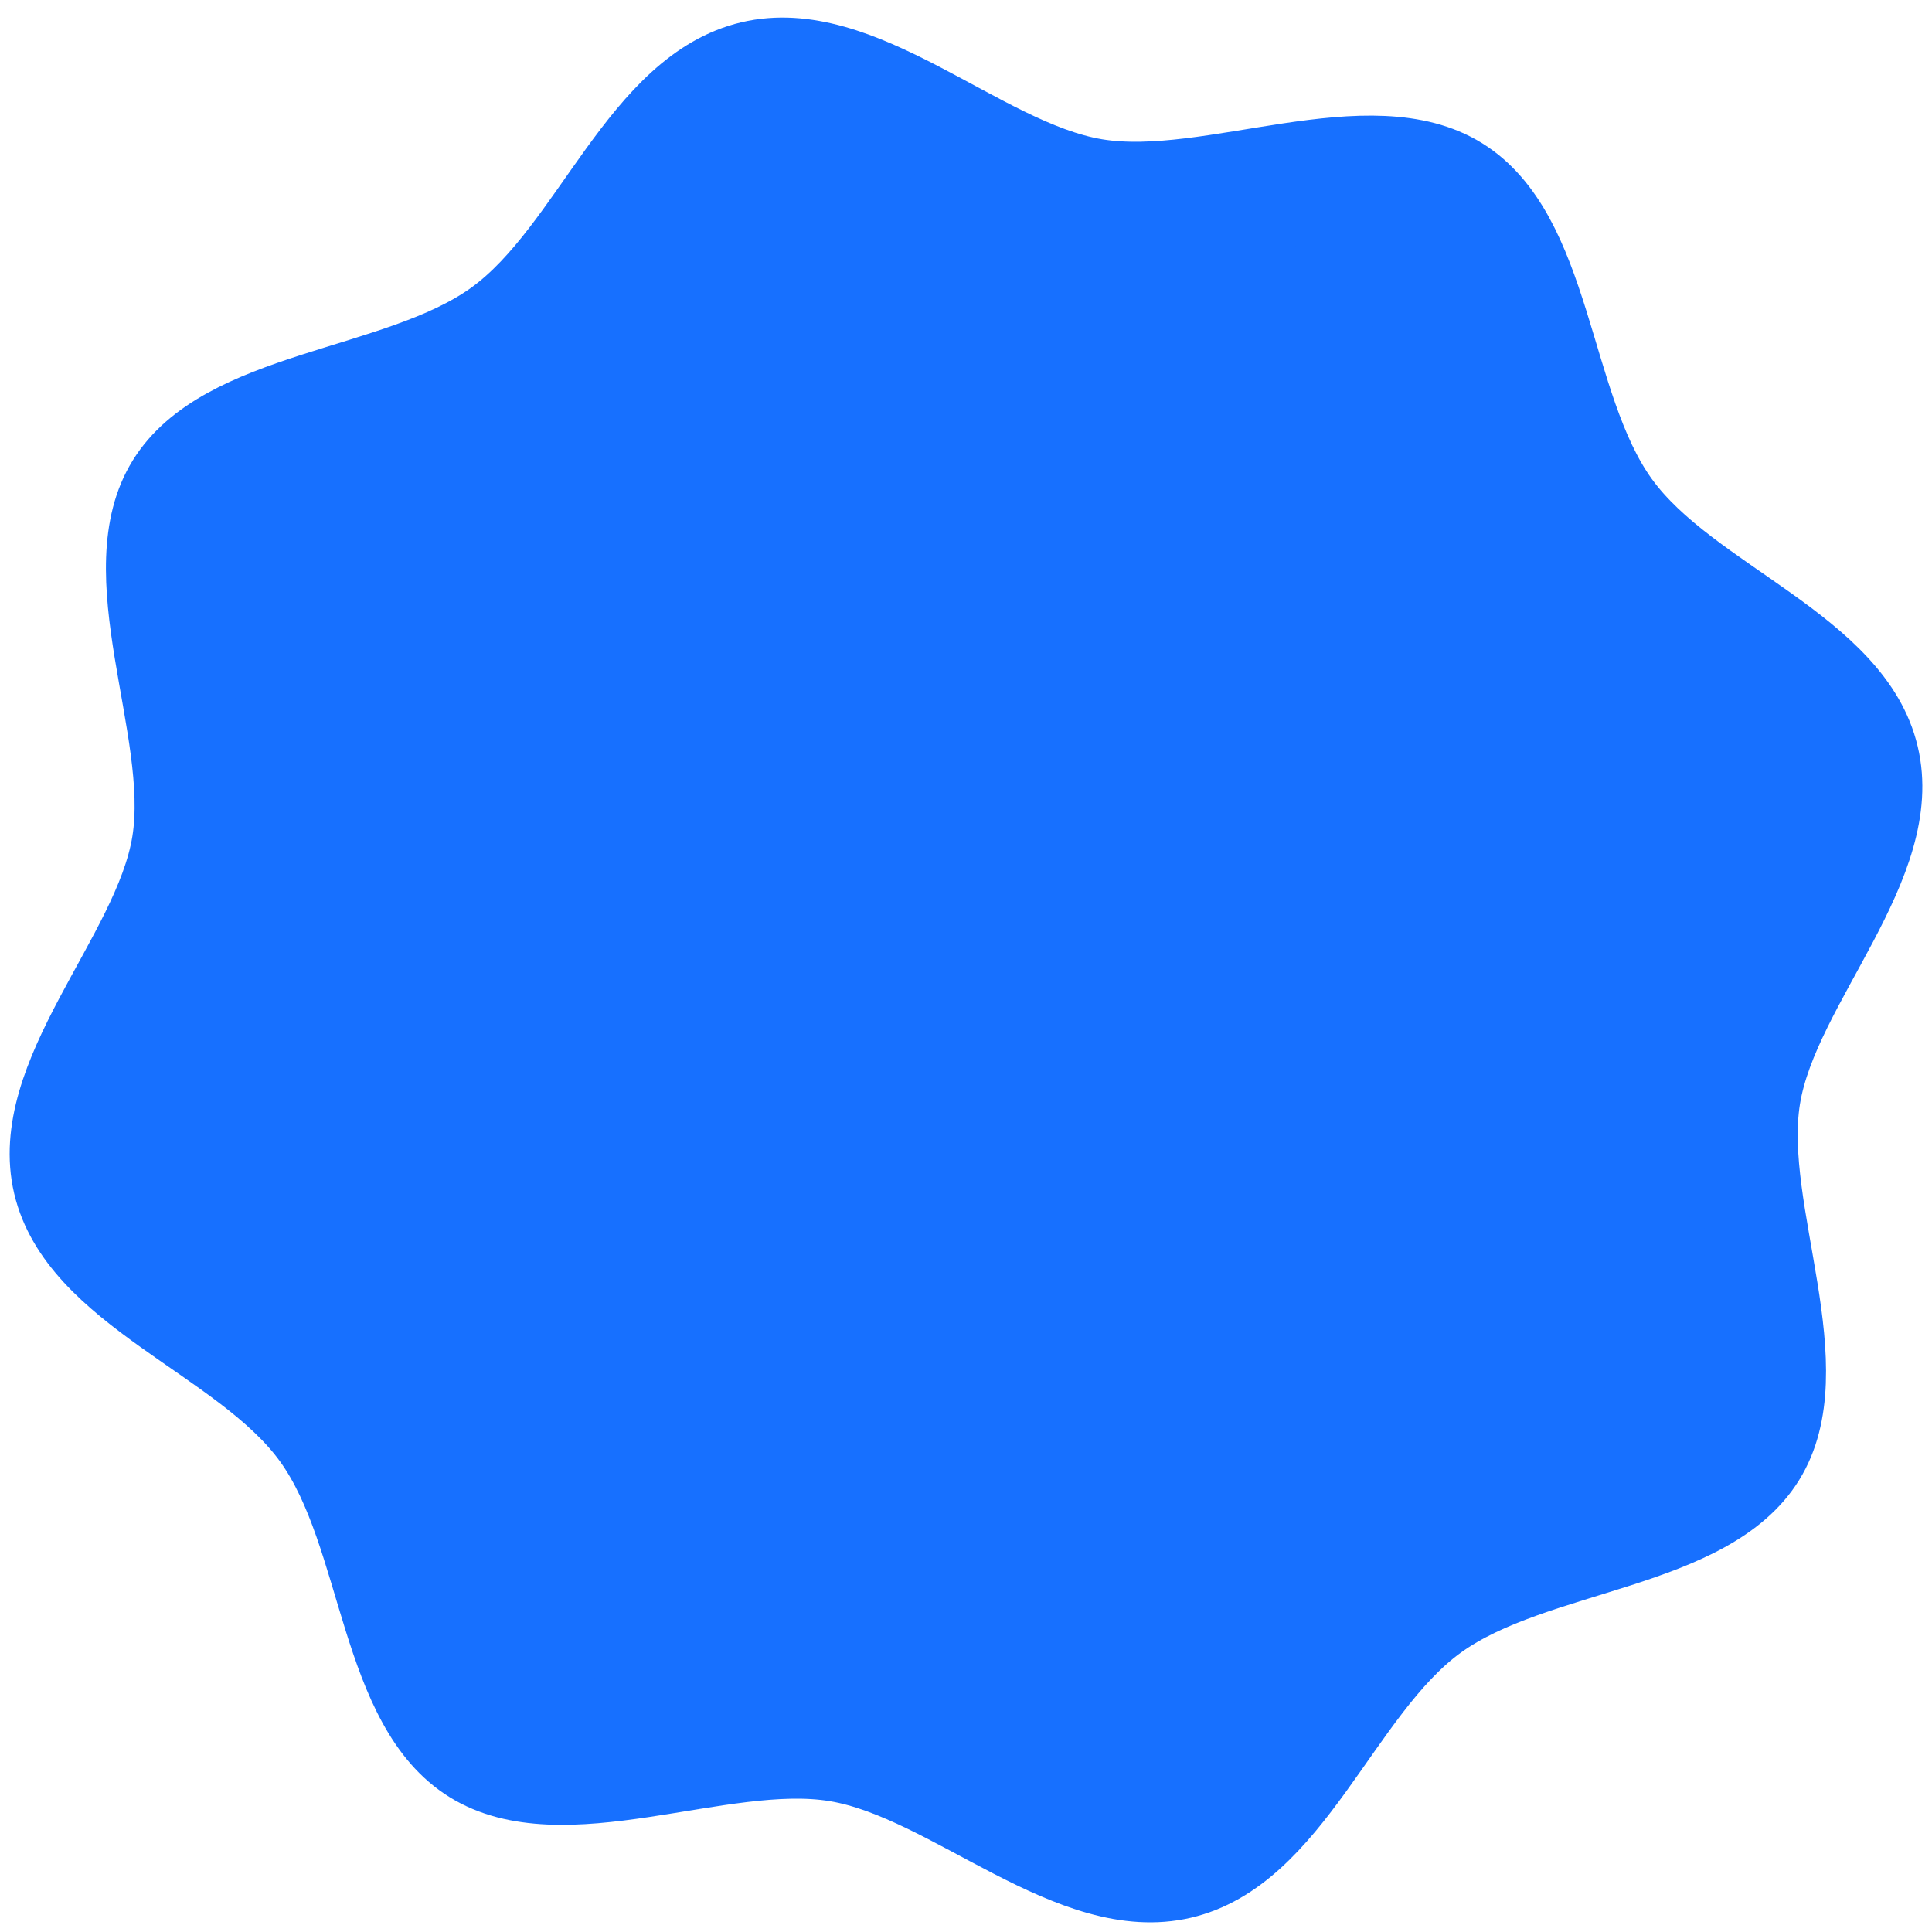 <svg width="100" height="100" viewBox="0 0 100 100" fill="none" xmlns="http://www.w3.org/2000/svg">
<path d="M97.799 38.977C99.229 44.962 92.608 51.197 91.685 56.909C90.762 62.62 94.961 70.79 91.847 75.819C88.732 80.848 79.619 80.779 74.728 84.329C69.837 87.879 67.346 96.39 61.301 97.801C55.257 99.212 48.959 92.704 43.191 91.748C37.424 90.792 29.142 94.888 24.066 91.748C18.991 88.607 19.244 79.664 15.715 74.772C12.185 69.879 3.603 67.422 2.195 61.437C0.788 55.452 7.409 49.24 8.332 43.528C9.255 37.816 5.033 29.647 8.148 24.618C11.262 19.589 20.375 19.635 25.266 16.108C30.157 12.58 32.648 4.047 38.716 2.613C44.783 1.18 51.035 7.733 56.803 8.689C62.57 9.645 70.876 5.549 75.928 8.689C80.98 11.829 80.75 20.772 84.279 25.665C87.809 30.557 96.391 33.015 97.799 38.977Z" stroke="#1770FF" stroke-width="3" stroke-miterlimit="10"/>
<path d="M49.586 91.182C72.51 91.182 91.094 72.835 91.094 50.204C91.094 27.573 72.51 9.227 49.586 9.227C26.661 9.227 8.078 27.573 8.078 50.204C8.078 72.835 26.661 91.182 49.586 91.182Z" fill="#1770FF" stroke="#1770FF" stroke-width="3" stroke-miterlimit="10"/>
<path d="M11.686 35.245C11.87 33.673 11.801 32.101 11.893 30.507C11.893 29.717 11.962 28.92 12.1 28.115C12.088 27.941 12.088 27.766 12.1 27.591C12.1 27.432 12.1 27.432 12.1 27.591V27.341C12.132 27.178 12.178 27.018 12.238 26.862C12.123 27.113 12.238 26.862 12.399 26.657C12.501 26.483 12.624 26.323 12.766 26.179L13.18 25.746C13.18 25.746 13.364 25.45 13.18 25.61H13.341C13.134 25.61 13.111 25.724 13.341 25.61C13.505 25.567 13.666 25.514 13.824 25.45C14.238 25.336 14.629 25.2 15.042 25.109C15.853 24.963 16.631 24.678 17.341 24.266C18.054 23.81 18.744 23.332 19.433 22.854C19.727 22.722 19.989 22.531 20.203 22.294C20.417 22.056 20.578 21.776 20.676 21.472C20.774 21.169 20.807 20.848 20.772 20.531C20.737 20.215 20.636 19.909 20.474 19.633C20.312 19.357 20.094 19.119 19.834 18.932C19.573 18.745 19.276 18.615 18.961 18.549C18.646 18.483 18.321 18.484 18.006 18.55C17.692 18.617 17.395 18.748 17.134 18.936C15.343 20.034 13.781 21.465 12.536 23.15C12.031 23.856 11.594 24.607 11.157 25.427C10.72 26.247 10.674 26.225 10.421 26.635L10.03 27.204C9.778 27.569 10.03 27.204 9.823 27.477C9.609 27.688 9.439 27.939 9.322 28.215C9.206 28.491 9.145 28.787 9.144 29.087C9.143 29.386 9.201 29.683 9.316 29.959C9.431 30.236 9.599 30.488 9.812 30.701C10.025 30.913 10.278 31.082 10.556 31.197C10.835 31.313 11.134 31.373 11.436 31.374C11.738 31.375 12.038 31.317 12.317 31.203C12.597 31.09 12.851 30.923 13.065 30.712C14.166 29.253 15.179 27.732 16.1 26.156C16.33 25.815 16.537 25.496 16.767 25.2C16.56 25.473 17.02 24.926 16.997 24.949L17.502 24.425L17.985 24.015L18.238 23.833L19.503 22.967L17.203 19.05C16.468 19.528 15.732 20.006 14.904 20.507L14.675 20.644H14.123C13.664 20.749 13.211 20.878 12.766 21.031C11.82 21.255 10.939 21.691 10.191 22.307C9.515 22.93 8.921 23.634 8.421 24.402C7.576 26.116 7.166 28.008 7.226 29.915C7.088 31.714 7.226 33.514 6.973 35.313C6.973 35.917 7.215 36.497 7.646 36.924C8.077 37.351 8.662 37.591 9.272 37.591C9.881 37.591 10.466 37.351 10.897 36.924C11.329 36.497 11.571 35.917 11.571 35.313L11.686 35.245Z" fill="#1770FF"/>
<path d="M51.281 5.821C49.584 4.722 47.756 3.838 45.839 3.19C43.949 2.298 41.862 1.896 39.774 2.023C37.811 2.562 36.064 3.688 34.77 5.249L30.02 9.825C29.806 10.038 29.637 10.291 29.522 10.569C29.407 10.848 29.349 11.146 29.35 11.446C29.351 11.747 29.412 12.044 29.529 12.322C29.645 12.599 29.816 12.851 30.031 13.062C30.246 13.274 30.501 13.442 30.782 13.556C31.062 13.67 31.362 13.728 31.665 13.727C31.968 13.726 32.268 13.666 32.547 13.55C32.827 13.434 33.081 13.264 33.294 13.051C35.055 11.764 36.977 10.71 39.013 9.916C39.828 9.494 40.724 9.247 41.642 9.191C42.56 9.136 43.479 9.274 44.34 9.596C44.602 9.748 44.891 9.848 45.192 9.889C45.492 9.93 45.798 9.911 46.092 9.835C46.385 9.758 46.661 9.625 46.902 9.443C47.144 9.261 47.346 9.033 47.499 8.772C47.652 8.513 47.753 8.225 47.794 7.927C47.835 7.629 47.817 7.325 47.74 7.034C47.663 6.743 47.528 6.47 47.344 6.23C47.161 5.991 46.931 5.789 46.669 5.638C45.295 4.994 43.798 4.649 42.279 4.626C40.76 4.602 39.254 4.9 37.86 5.501C35.046 6.55 32.403 8.007 30.02 9.825L33.294 13.051L37.399 9.093C38.275 8.246 39.405 6.667 40.696 6.484C41.308 6.496 41.912 6.628 42.472 6.873L44.617 7.606C46.146 8.141 47.602 8.864 48.952 9.756C49.214 9.909 49.503 10.008 49.804 10.049C50.104 10.09 50.41 10.072 50.704 9.995C50.997 9.919 51.273 9.785 51.514 9.603C51.755 9.421 51.958 9.193 52.111 8.933C52.413 8.41 52.496 7.79 52.34 7.207C52.185 6.625 51.804 6.127 51.281 5.821V5.821Z" fill="#1770FF"/>
<path d="M62.26 11.934C65.665 12.575 69.161 13.056 72.543 13.445C72.845 13.486 73.152 13.467 73.447 13.389C73.742 13.312 74.018 13.177 74.261 12.993C74.503 12.809 74.707 12.58 74.86 12.318C75.013 12.055 75.113 11.766 75.154 11.465C75.195 11.164 75.176 10.859 75.098 10.566C75.02 10.272 74.885 9.997 74.7 9.756C74.515 9.515 74.284 9.312 74.021 9.159C73.757 9.007 73.466 8.907 73.164 8.867C72.688 8.795 72.237 8.606 71.853 8.318L71.301 12.507C71.117 12.507 71.14 12.507 71.301 12.507L71.876 12.827C72.317 13.066 72.726 13.358 73.095 13.697C73.421 14.019 73.835 14.237 74.287 14.323C74.737 14.408 75.204 14.358 75.626 14.178C76.042 14.002 76.396 13.709 76.646 13.335C76.895 12.96 77.029 12.521 77.029 12.072V11.385L73.095 12.987C74.167 14.035 74.958 15.334 75.396 16.764C76.142 18.533 77.133 20.19 78.34 21.686L81.607 18.458C80.963 17.955 80.48 17.062 79.744 16.398C79.007 15.734 78.087 14.956 77.259 14.246C76.431 13.537 75.603 12.804 74.706 12.163C74.313 11.884 73.898 11.639 73.463 11.431L72.52 11.042C72.382 11.042 71.807 10.607 72.175 10.881L73.003 11.705V13.994C73.17 13.734 73.281 13.443 73.332 13.138C73.382 12.833 73.37 12.522 73.296 12.222C73.222 11.922 73.088 11.64 72.902 11.393C72.716 11.146 72.482 10.939 72.213 10.785C71.944 10.63 71.647 10.531 71.339 10.494C71.031 10.457 70.719 10.482 70.421 10.568C70.123 10.654 69.845 10.799 69.605 10.995C69.365 11.19 69.167 11.432 69.023 11.705C68.821 12.053 68.715 12.448 68.715 12.85C68.715 13.252 68.821 13.646 69.023 13.994C69.552 15.024 70.703 15.208 71.554 15.665C72.387 16.18 73.159 16.787 73.854 17.474C74.683 18.183 75.534 18.87 76.362 19.626C77.19 20.381 77.535 21.159 78.317 21.777C78.531 21.992 78.786 22.162 79.066 22.278C79.346 22.395 79.647 22.454 79.951 22.454C80.254 22.454 80.555 22.395 80.836 22.278C81.116 22.162 81.37 21.992 81.584 21.777C82.013 21.349 82.253 20.768 82.253 20.164C82.253 19.559 82.013 18.979 81.584 18.55C79.399 15.894 79.053 12.072 76.27 9.851C75.946 9.534 75.535 9.318 75.089 9.233C74.643 9.147 74.181 9.195 73.762 9.371C73.342 9.542 72.983 9.834 72.729 10.209C72.475 10.583 72.338 11.025 72.336 11.476V12.163L76.27 10.538C74.706 9.165 72.083 7.287 69.897 8.112C69.459 8.23 69.066 8.474 68.768 8.815C68.469 9.155 68.278 9.575 68.219 10.023C68.16 10.471 68.236 10.926 68.436 11.331C68.636 11.737 68.953 12.074 69.345 12.3C70.034 12.791 70.817 13.134 71.646 13.308L72.267 8.73C69.23 8.386 66.216 7.928 63.203 7.402C62.617 7.24 61.991 7.315 61.461 7.611C60.93 7.907 60.539 8.399 60.373 8.981C60.293 9.271 60.271 9.574 60.308 9.873C60.346 10.172 60.442 10.46 60.592 10.721C60.741 10.983 60.941 11.212 61.18 11.397C61.419 11.582 61.692 11.717 61.984 11.797L62.26 11.934Z" fill="#1770FF"/>
<path d="M85.865 32.131C86.863 33.695 88.079 35.112 89.477 36.34C90.795 37.354 91.766 38.744 92.261 40.321C92.639 41.685 92.509 43.139 91.893 44.416C91.424 45.18 91.031 45.988 90.719 46.827C90.614 47.526 90.437 48.212 90.19 48.874L94.401 50.626C95.965 45.667 94.654 41.003 92.767 36.34C92.687 36.051 92.551 35.782 92.365 35.545C92.18 35.309 91.949 35.111 91.686 34.964C91.423 34.816 91.133 34.721 90.833 34.683C90.533 34.646 90.229 34.668 89.937 34.748C89.645 34.827 89.372 34.962 89.133 35.145C88.895 35.328 88.695 35.556 88.545 35.816C88.395 36.076 88.299 36.363 88.262 36.66C88.224 36.956 88.246 37.257 88.327 37.546C89.201 39.541 89.887 41.612 90.374 43.733C90.71 45.634 90.568 47.587 89.96 49.42C89.806 49.955 89.856 50.527 90.099 51.028C90.342 51.529 90.763 51.925 91.281 52.14C91.799 52.356 92.379 52.376 92.911 52.198C93.444 52.019 93.892 51.655 94.171 51.172C94.599 50.311 94.894 49.39 95.045 48.442C95.305 47.7 95.653 46.989 96.08 46.327C97.01 44.264 97.267 41.966 96.817 39.752C96.455 37.66 95.422 35.738 93.871 34.27C92.326 32.941 90.972 31.411 89.845 29.72C88.419 27.149 84.461 29.424 85.865 31.995V32.131Z" fill="#1770FF"/>
<path d="M88.244 62.714C88.186 63.718 88.186 64.724 88.244 65.728C88.395 66.635 88.395 67.56 88.244 68.467C87.983 69.39 87.782 70.328 87.641 71.275C87.592 71.904 87.467 72.525 87.27 73.124C87.015 73.718 86.621 73.901 86.042 74.243C85.462 74.586 84.535 74.997 83.723 75.43C81.954 76.524 80.257 77.729 78.645 79.037L81.938 82.256C83.979 80.544 85.787 78.58 87.317 76.412C88.06 75.388 88.727 74.312 89.311 73.193C89.642 72.587 89.936 71.962 90.192 71.321C90.305 71.054 90.398 70.78 90.47 70.499C90.47 70.339 90.47 70.203 90.586 70.043C90.523 70.129 90.469 70.221 90.424 70.317L89.404 70.91H89.589C89.883 70.831 90.158 70.695 90.399 70.511C90.64 70.327 90.841 70.098 90.992 69.837C91.143 69.577 91.24 69.289 91.277 68.991C91.315 68.694 91.293 68.391 91.212 68.102C91.132 67.813 90.994 67.542 90.807 67.305C90.62 67.068 90.388 66.869 90.123 66.721C89.858 66.573 89.566 66.477 89.263 66.44C88.961 66.403 88.654 66.424 88.36 66.504C87.942 66.632 87.554 66.841 87.219 67.12C86.885 67.398 86.61 67.74 86.413 68.125C86.188 68.708 85.995 69.302 85.833 69.906C85.314 71.098 84.677 72.238 83.932 73.307C82.466 75.484 80.686 77.437 78.645 79.106C78.214 79.534 77.971 80.112 77.971 80.715C77.971 81.318 78.214 81.897 78.645 82.325C78.861 82.539 79.117 82.709 79.4 82.824C79.683 82.94 79.986 83 80.292 83C80.598 83 80.901 82.94 81.183 82.824C81.466 82.709 81.722 82.539 81.938 82.325C83.498 81.06 85.166 79.929 86.923 78.946C88.764 78.233 90.307 76.93 91.305 75.248C91.877 73.454 92.318 71.624 92.626 69.769C92.896 68.64 92.959 67.472 92.812 66.322C92.719 65.144 92.719 63.961 92.812 62.783C92.812 62.178 92.568 61.597 92.133 61.169C91.698 60.741 91.108 60.5 90.493 60.5C89.878 60.5 89.289 60.741 88.854 61.169C88.419 61.597 88.175 62.178 88.175 62.783L88.244 62.714Z" fill="#1770FF"/>
<path d="M67.541 86.329L63.439 90.184C62.451 91.284 61.162 92.077 59.728 92.466C58.129 92.64 56.511 92.517 54.958 92.101C54.08 91.942 53.217 91.714 52.377 91.416C51.493 91.022 50.552 90.768 49.588 90.663V95.226C52.285 95.043 54.981 95.431 57.677 95.226C60.415 94.841 63.03 93.85 65.329 92.329C65.83 92.013 66.189 91.518 66.331 90.946C66.472 90.375 66.385 89.771 66.088 89.262C65.79 88.752 65.305 88.376 64.734 88.213C64.163 88.049 63.551 88.109 63.024 88.382C61.226 89.613 59.155 90.395 56.986 90.663C54.52 90.846 52.054 90.527 49.611 90.663C49 90.663 48.414 90.904 47.981 91.332C47.549 91.759 47.306 92.34 47.306 92.945C47.306 93.55 47.549 94.13 47.981 94.558C48.414 94.986 49 95.226 49.611 95.226C50.404 95.446 51.175 95.736 51.916 96.093C52.837 96.344 53.782 96.526 54.727 96.686C56.867 97.165 59.087 97.165 61.226 96.686C63.088 96.118 64.782 95.108 66.158 93.743C67.725 92.352 69.2 90.892 70.768 89.454C72.934 87.424 69.661 84.207 67.518 86.238L67.541 86.329Z" fill="#1770FF"/>
<path d="M36.67 88.372C35.597 88.145 34.502 88.03 33.404 88.031C32.471 88.099 31.535 88.099 30.602 88.031L29.722 87.849C29.273 87.751 28.832 87.622 28.402 87.462C27.646 87.172 26.93 86.79 26.271 86.325C25.829 86.074 25.314 85.973 24.807 86.039C24.3 86.105 23.83 86.333 23.469 86.689C23.144 87.038 22.901 87.452 22.757 87.903C22.613 88.354 22.571 88.83 22.635 89.299C22.699 89.767 22.867 90.216 23.128 90.614C23.388 91.011 23.733 91.348 24.141 91.6C24.67 91.872 25.286 91.933 25.86 91.769C26.433 91.606 26.92 91.231 27.219 90.723C27.518 90.216 27.606 89.614 27.464 89.045C27.322 88.475 26.961 87.981 26.457 87.667C25.808 87.189 26.596 87.78 26.225 87.485C26.054 87.367 25.899 87.23 25.762 87.076L25.322 86.644C25.206 86.53 25.206 86.53 25.322 86.644L25.183 86.439C24.832 85.716 24.575 84.952 24.419 84.165C23.992 82.337 22.906 80.722 21.362 79.618C20.875 79.345 20.304 79.254 19.755 79.363C19.206 79.472 18.715 79.772 18.374 80.209C18.031 80.641 17.858 81.181 17.888 81.728C17.918 82.275 18.148 82.794 18.536 83.188C19.832 84.84 21.291 86.363 22.89 87.735C23.62 88.204 24.396 88.6 25.206 88.917L26.48 89.486L27.036 89.781C27.036 89.781 27.615 90.145 27.406 89.986C27.84 90.409 28.427 90.647 29.039 90.647C29.651 90.647 30.238 90.409 30.672 89.986C30.889 89.775 31.061 89.523 31.178 89.246C31.296 88.969 31.357 88.672 31.357 88.372C31.357 88.072 31.296 87.774 31.178 87.497C31.061 87.22 30.889 86.969 30.672 86.757C29.891 86.147 29.035 85.635 28.124 85.234C27.326 84.899 26.553 84.511 25.808 84.074C25.188 83.588 24.621 83.039 24.117 82.437C23.4 81.642 22.705 80.846 21.987 80.164L19.185 83.733C18.907 83.551 19.185 83.733 19.324 83.87C19.463 84.006 19.439 83.983 19.324 83.87L19.463 84.052L19.741 84.552C19.741 84.688 19.741 84.688 19.741 84.552V84.779C19.995 85.598 20.204 86.439 20.482 87.235C21.233 89.096 22.552 90.684 24.256 91.782L26.572 87.849C26.775 87.955 26.947 88.108 27.076 88.295C27.204 88.481 27.285 88.696 27.31 88.92C27.335 89.144 27.304 89.37 27.22 89.579C27.136 89.789 27.001 89.975 26.827 90.122L24.025 90.486C25.68 91.592 27.561 92.329 29.537 92.646C30.584 92.824 31.647 92.9 32.709 92.874C33.653 92.803 34.603 92.848 35.535 93.01C36.128 93.17 36.761 93.092 37.295 92.793C37.829 92.495 38.221 92 38.383 91.418C38.546 90.836 38.467 90.215 38.163 89.69C37.859 89.166 37.355 88.781 36.762 88.622L36.67 88.372Z" fill="#1770FF"/>
<path d="M11.842 66.093C12.185 66.366 11.406 65.569 11.659 65.911C11.475 65.66 11.292 65.365 11.132 65.092C10.732 64.437 10.264 63.827 9.734 63.272C8.794 62.316 7.901 61.815 7.443 60.587C7.293 60.154 7.208 59.702 7.191 59.245C7.203 58.648 7.272 58.054 7.397 57.47L7.878 54.99L8.084 53.875L8.222 53.398C8.222 53.557 8.222 53.511 8.222 53.261L4.029 51.509C3.762 52.41 3.63 53.346 3.639 54.285C3.639 55.218 3.96 56.173 4.143 57.106L5.174 62.225C5.335 62.807 5.723 63.302 6.251 63.601C6.78 63.9 7.406 63.977 7.993 63.818C8.579 63.658 9.077 63.273 9.378 62.748C9.679 62.223 9.757 61.601 9.596 61.019L8.68 56.469L8.267 54.353C8.209 53.793 8.271 53.227 8.451 52.692C8.584 52.166 8.523 51.609 8.279 51.124C8.035 50.638 7.625 50.255 7.121 50.043C6.618 49.832 6.055 49.806 5.534 49.971C5.013 50.135 4.569 50.479 4.281 50.94C3.499 52.667 3.018 54.514 2.86 56.401C2.389 58.278 2.46 60.249 3.067 62.089C3.772 63.713 4.855 65.147 6.228 66.275C6.392 66.423 6.546 66.582 6.687 66.752C6.939 67.048 6.457 66.366 6.847 66.957C7.236 67.549 7.236 67.572 7.443 67.867C7.973 68.7 8.657 69.426 9.459 70.006C9.719 70.157 10.007 70.256 10.305 70.297C10.604 70.338 10.908 70.32 11.2 70.243C11.491 70.167 11.765 70.035 12.005 69.853C12.245 69.672 12.446 69.446 12.598 69.187C12.75 68.928 12.85 68.643 12.891 68.346C12.932 68.05 12.914 67.748 12.837 67.458C12.76 67.169 12.627 66.897 12.444 66.659C12.262 66.421 12.034 66.22 11.773 66.07L11.842 66.093Z" fill="#1770FF"/>
</svg>
